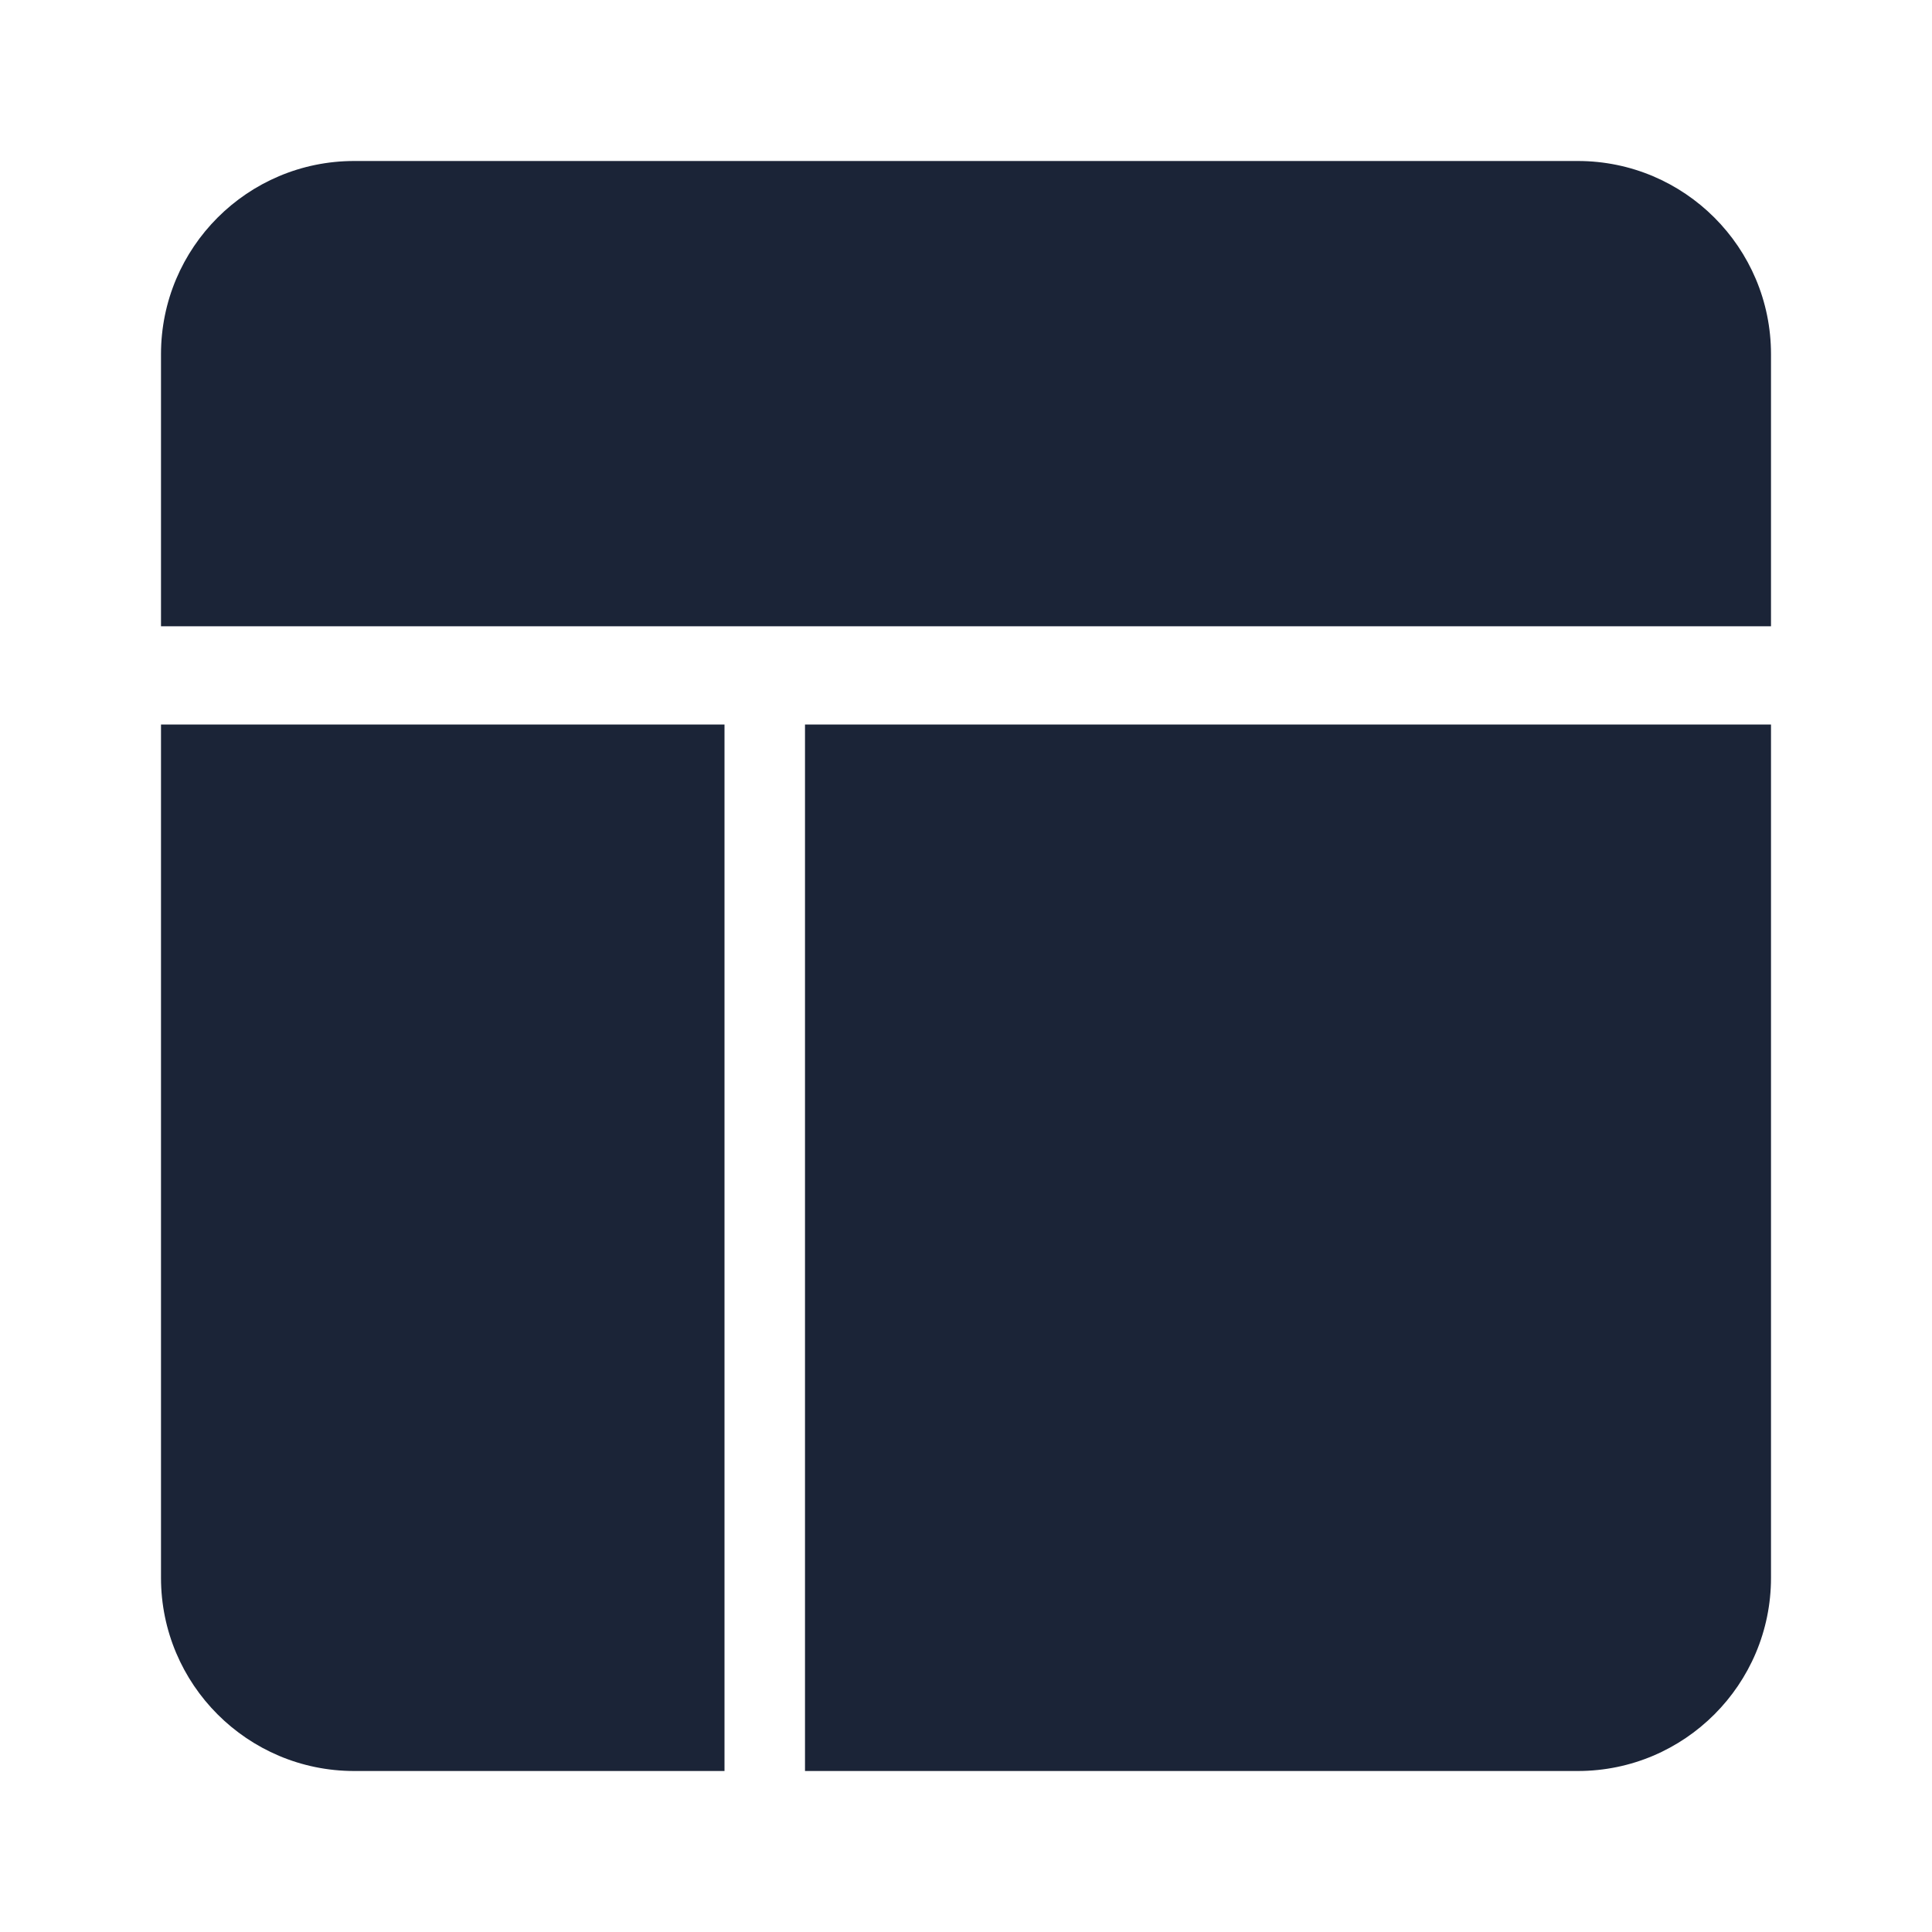 <svg width="24" height="24" viewBox="0 0 24 24" fill="none" xmlns="http://www.w3.org/2000/svg">
<path d="M2,4.4c0,-1.325 1.075,-2.4 2.4,-2.4h15.2c1.325,0 2.4,1.075 2.4,2.4v3.38h-20z" fill="#1B2437"/>
<path d="M22,9v10.6c0,1.325 -1.075,2.4 -2.4,2.4h-9.6v-13z" fill="#1B2437"/>
<path d="M9,9v13h-4.6c-1.325,0 -2.4,-1.075 -2.4,-2.4v-10.6z" fill="#1B2437"/>
</svg>
